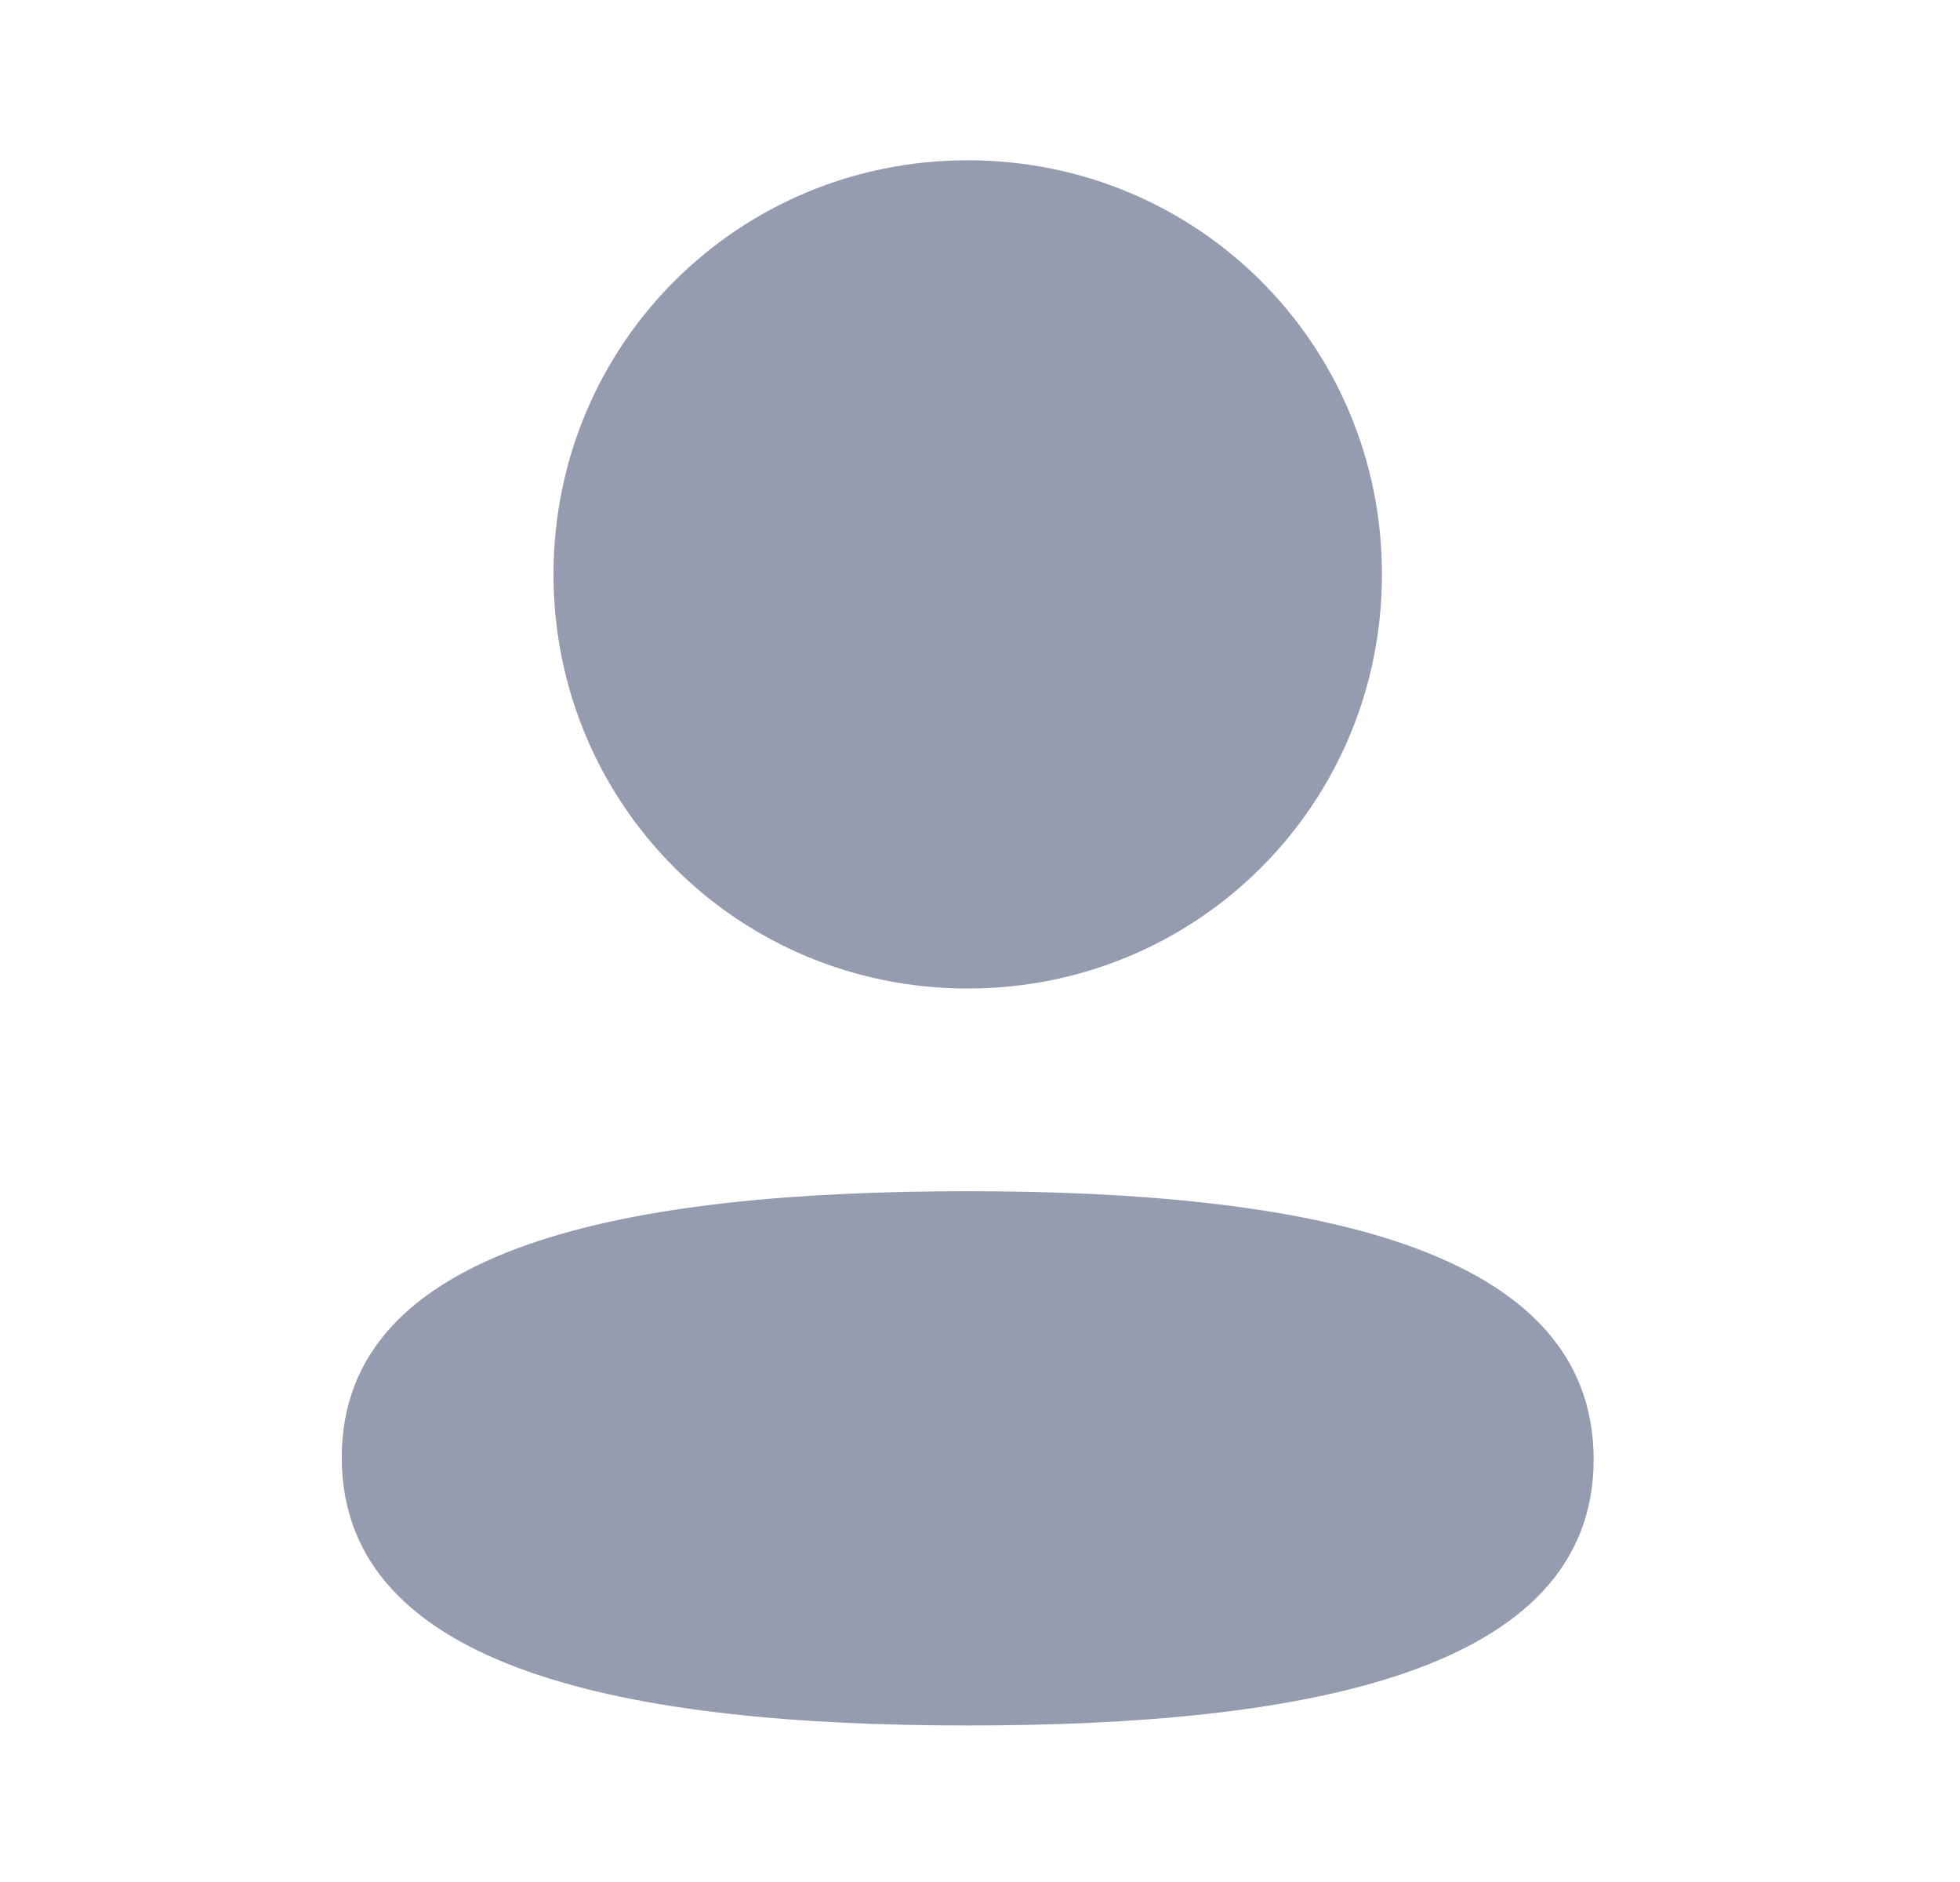<svg width="25" height="24" viewBox="0 0 25 24" fill="none" xmlns="http://www.w3.org/2000/svg">
<path fill-rule="evenodd" clip-rule="evenodd" d="M17.627 7.324C17.627 10.255 15.277 12.606 12.343 12.606C9.411 12.606 7.06 10.255 7.06 7.324C7.06 4.393 9.411 2.044 12.343 2.044C15.277 2.044 17.627 4.393 17.627 7.324ZM12.343 22.004C8.014 22.004 4.359 21.3 4.359 18.586C4.359 15.87 8.037 15.191 12.343 15.191C16.673 15.191 20.327 15.895 20.327 18.61C20.327 21.325 16.649 22.004 12.343 22.004Z" fill="#959CB0"/>
</svg>
